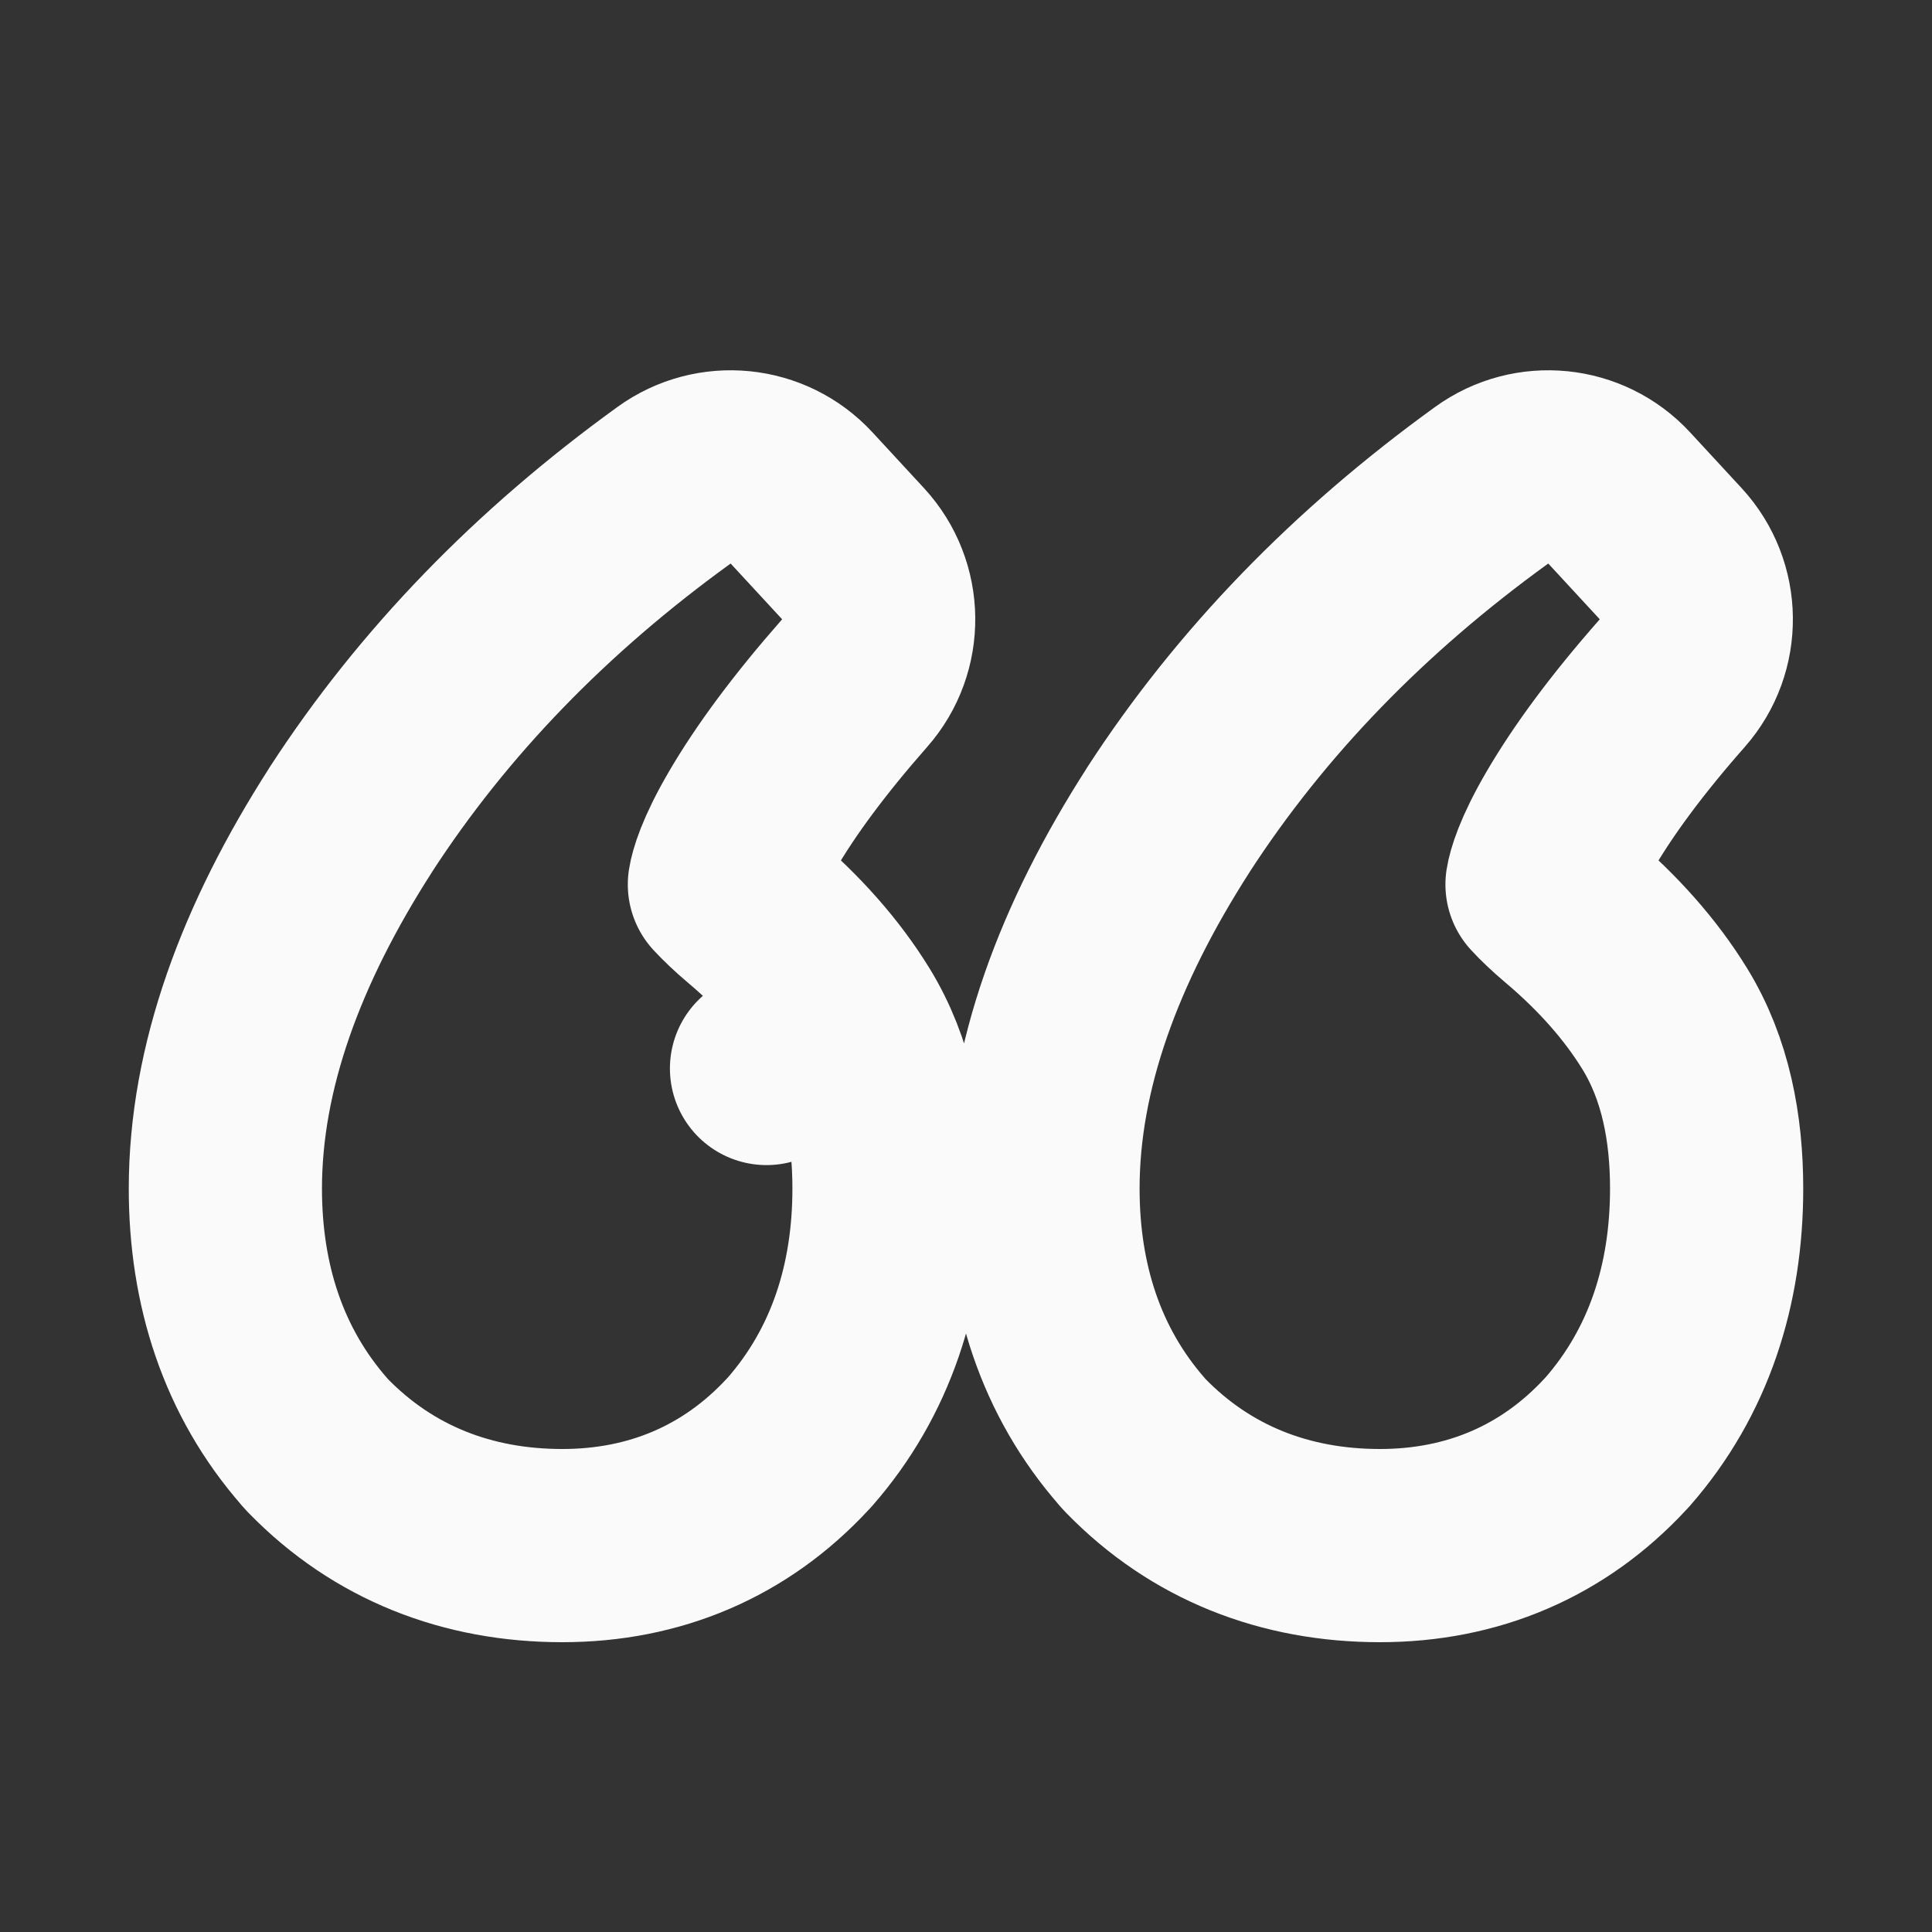 <svg xmlns="http://www.w3.org/2000/svg" width="20" height="20" fill="none" viewBox="0 0 20 20">
    <rect x="0" y="0" width="20" height="20" fill="#333333" stroke="none"/>
    <path stroke="#FAFAFA" stroke-linejoin="round" stroke-width="2" d="M3.257 14.928l.034.037C3.97 15.663 4.841 16 5.821 16c.956 0 1.794-.353 2.441-1.054l.017-.018c.636-.726.924-1.628.924-2.624 0-.625-.114-1.238-.433-1.757l-.835.514.835-.514c-.254-.413-.59-.786-.985-1.123h0l-.004-.003c-.126-.106-.217-.195-.282-.265.012-.077.068-.285.288-.662.243-.417.592-.89 1.06-1.422.338-.384.331-.963-.016-1.34l-.533-.577c-.343-.372-.91-.429-1.32-.132-1.37.99-2.491 2.143-3.347 3.463h0l-.002.004c-.822 1.28-1.296 2.559-1.296 3.814 0 .996.288 1.898.924 2.623zm4.24-5.744s0 0 0 0 0 0 0 0zm4.224 5.744l.034.037c.679.698 1.55 1.035 2.53 1.035.956 0 1.794-.353 2.441-1.054l.017-.018c.636-.726.924-1.628.924-2.624 0-.625-.114-1.238-.433-1.757-.254-.413-.59-.786-.985-1.123h0l-.004-.003c-.126-.106-.218-.195-.282-.265.012-.077.068-.285.288-.662.243-.417.591-.89 1.06-1.422.338-.384.331-.963-.016-1.34l-.533-.577c-.343-.372-.91-.429-1.32-.132-1.37.99-2.491 2.143-3.347 3.463l-.002.004c-.822 1.28-1.296 2.559-1.296 3.814 0 .996.288 1.898.924 2.623zm4.24-5.744h0s0 0 0 0z"/>
</svg>
